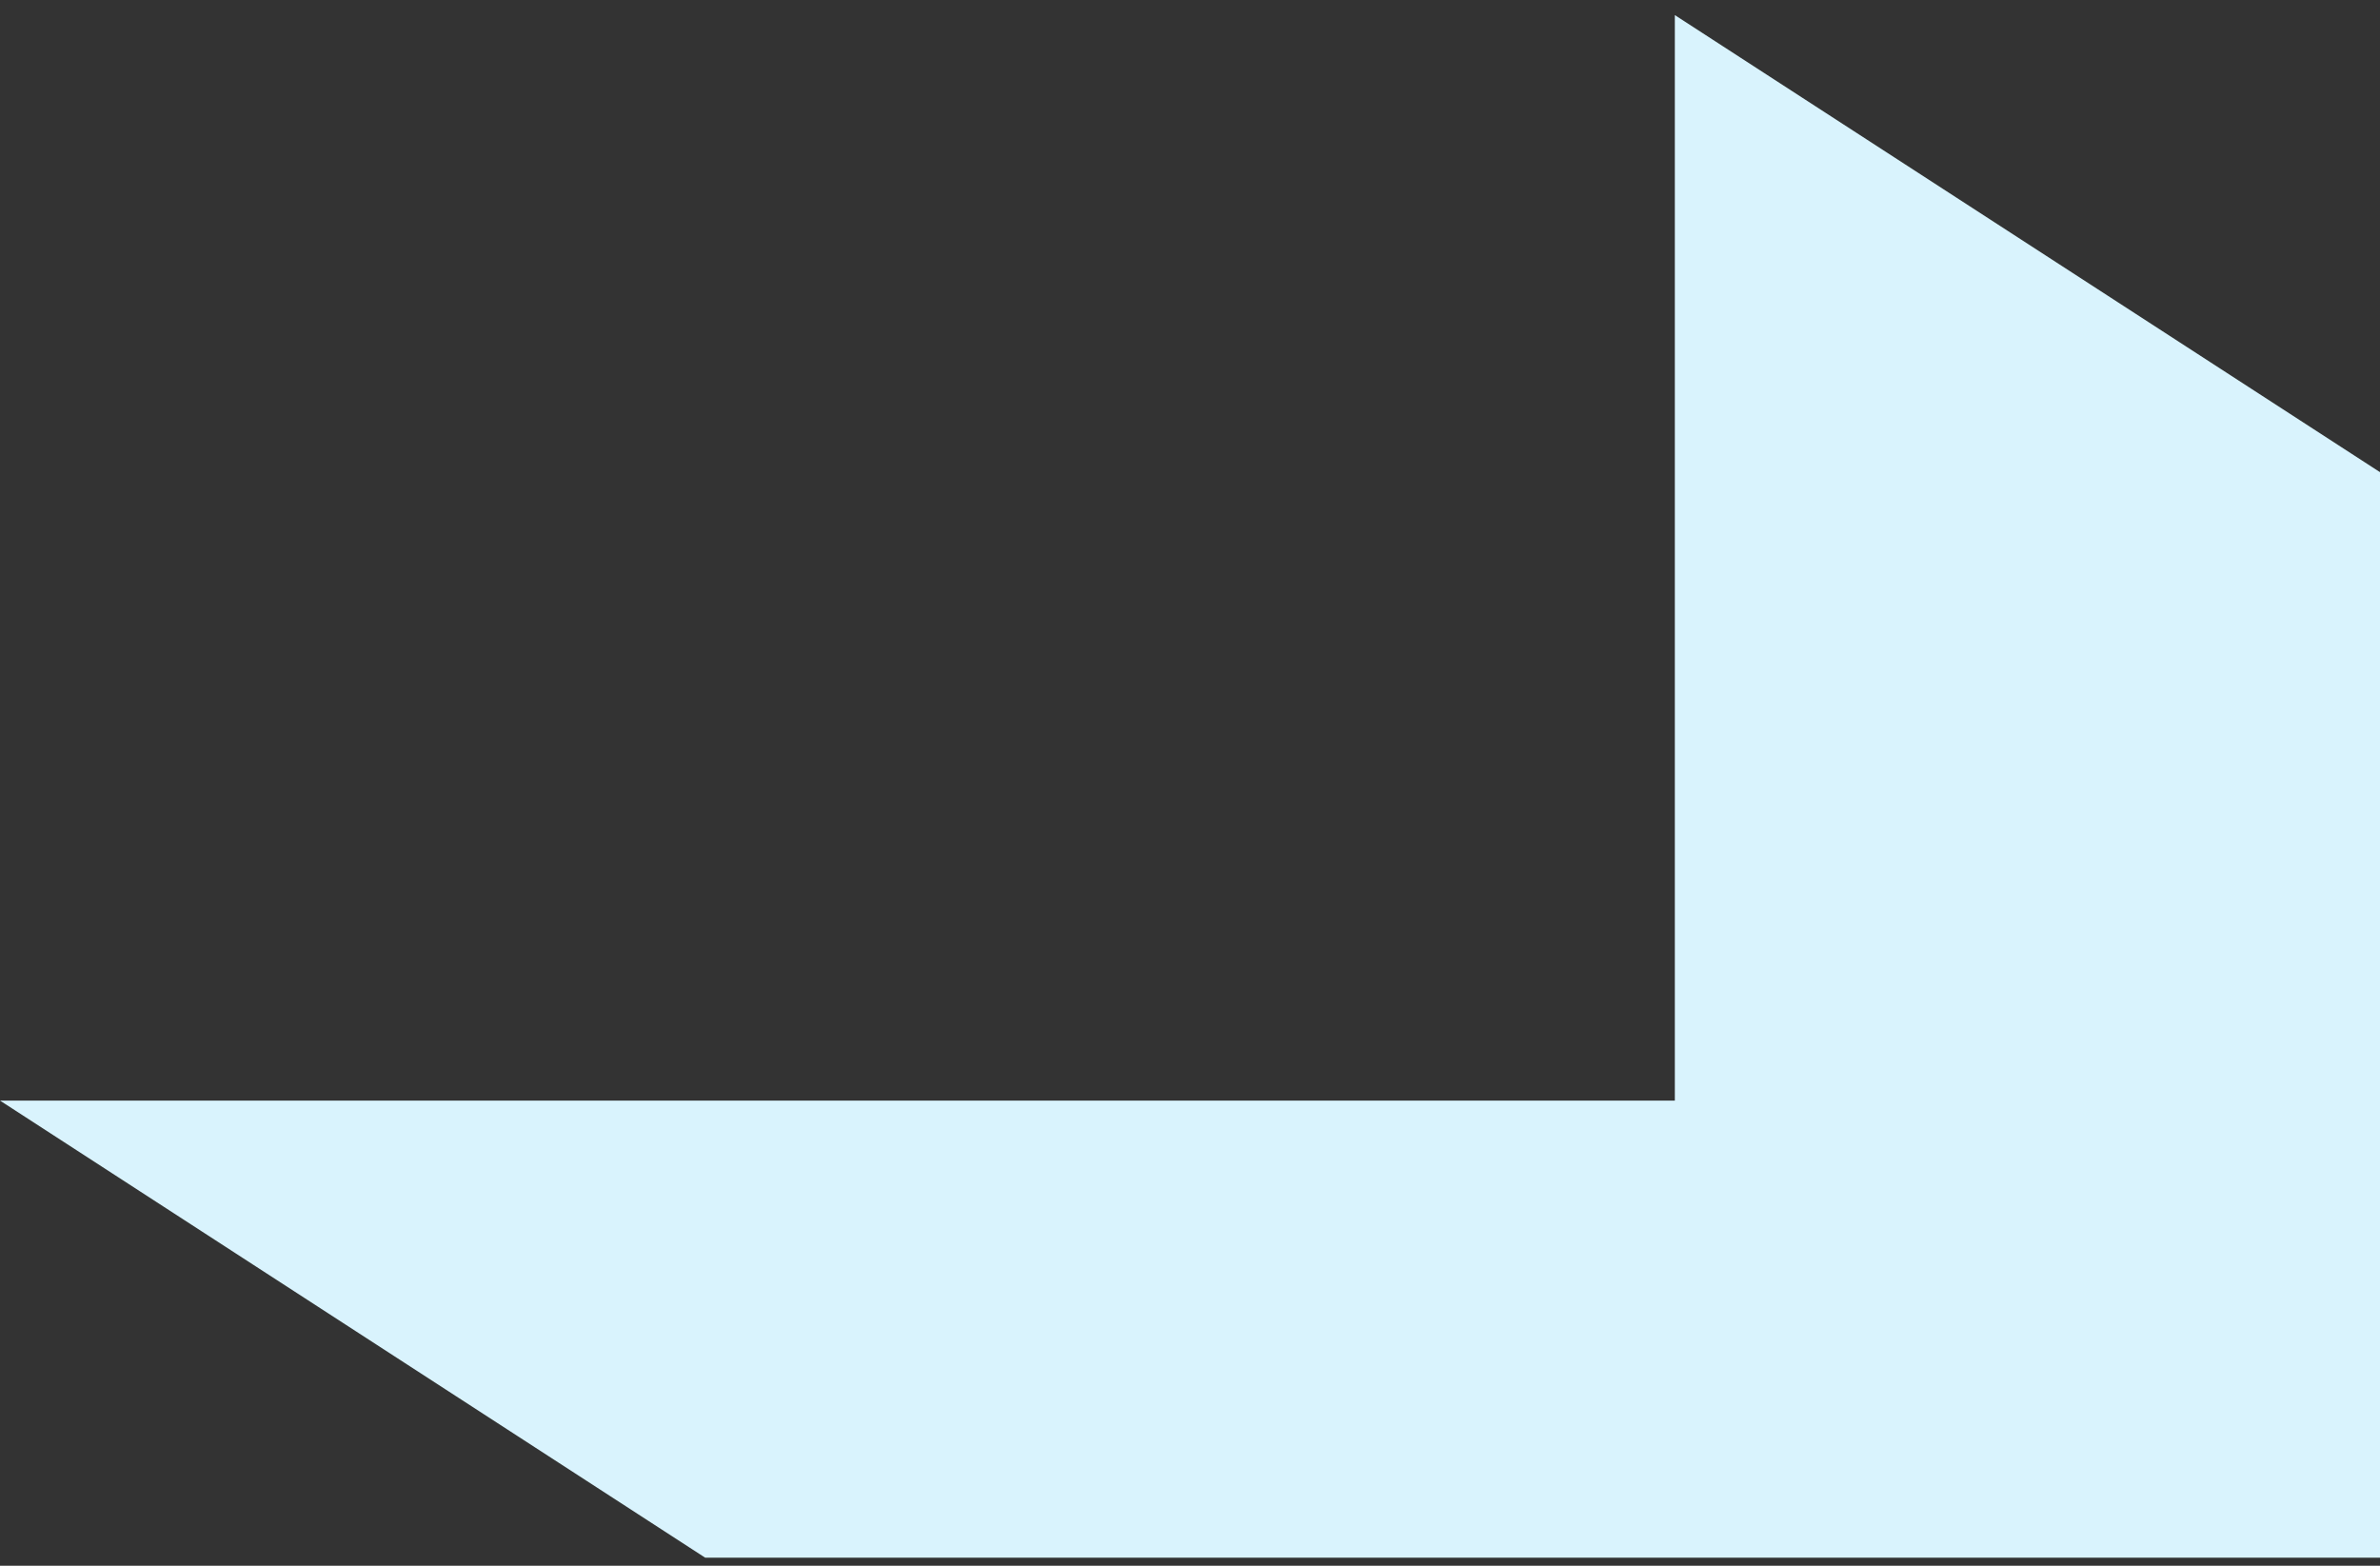 <svg width="38" height="25" viewBox="0 0 38 25" fill="none" xmlns="http://www.w3.org/2000/svg">
<rect x="0" y="0" width="38" height="25" fill="#333333" stroke="none"/>
<path fill-rule="evenodd" clip-rule="evenodd" d="M11.259 24.871L38 24.871L26.741 17.573L-1.90735e-05 17.573L11.259 24.871ZM26.741 17.573L26.741 0.241L38 7.539V24.871L26.741 17.573Z" fill="#D9F3FD"/>
</svg>
